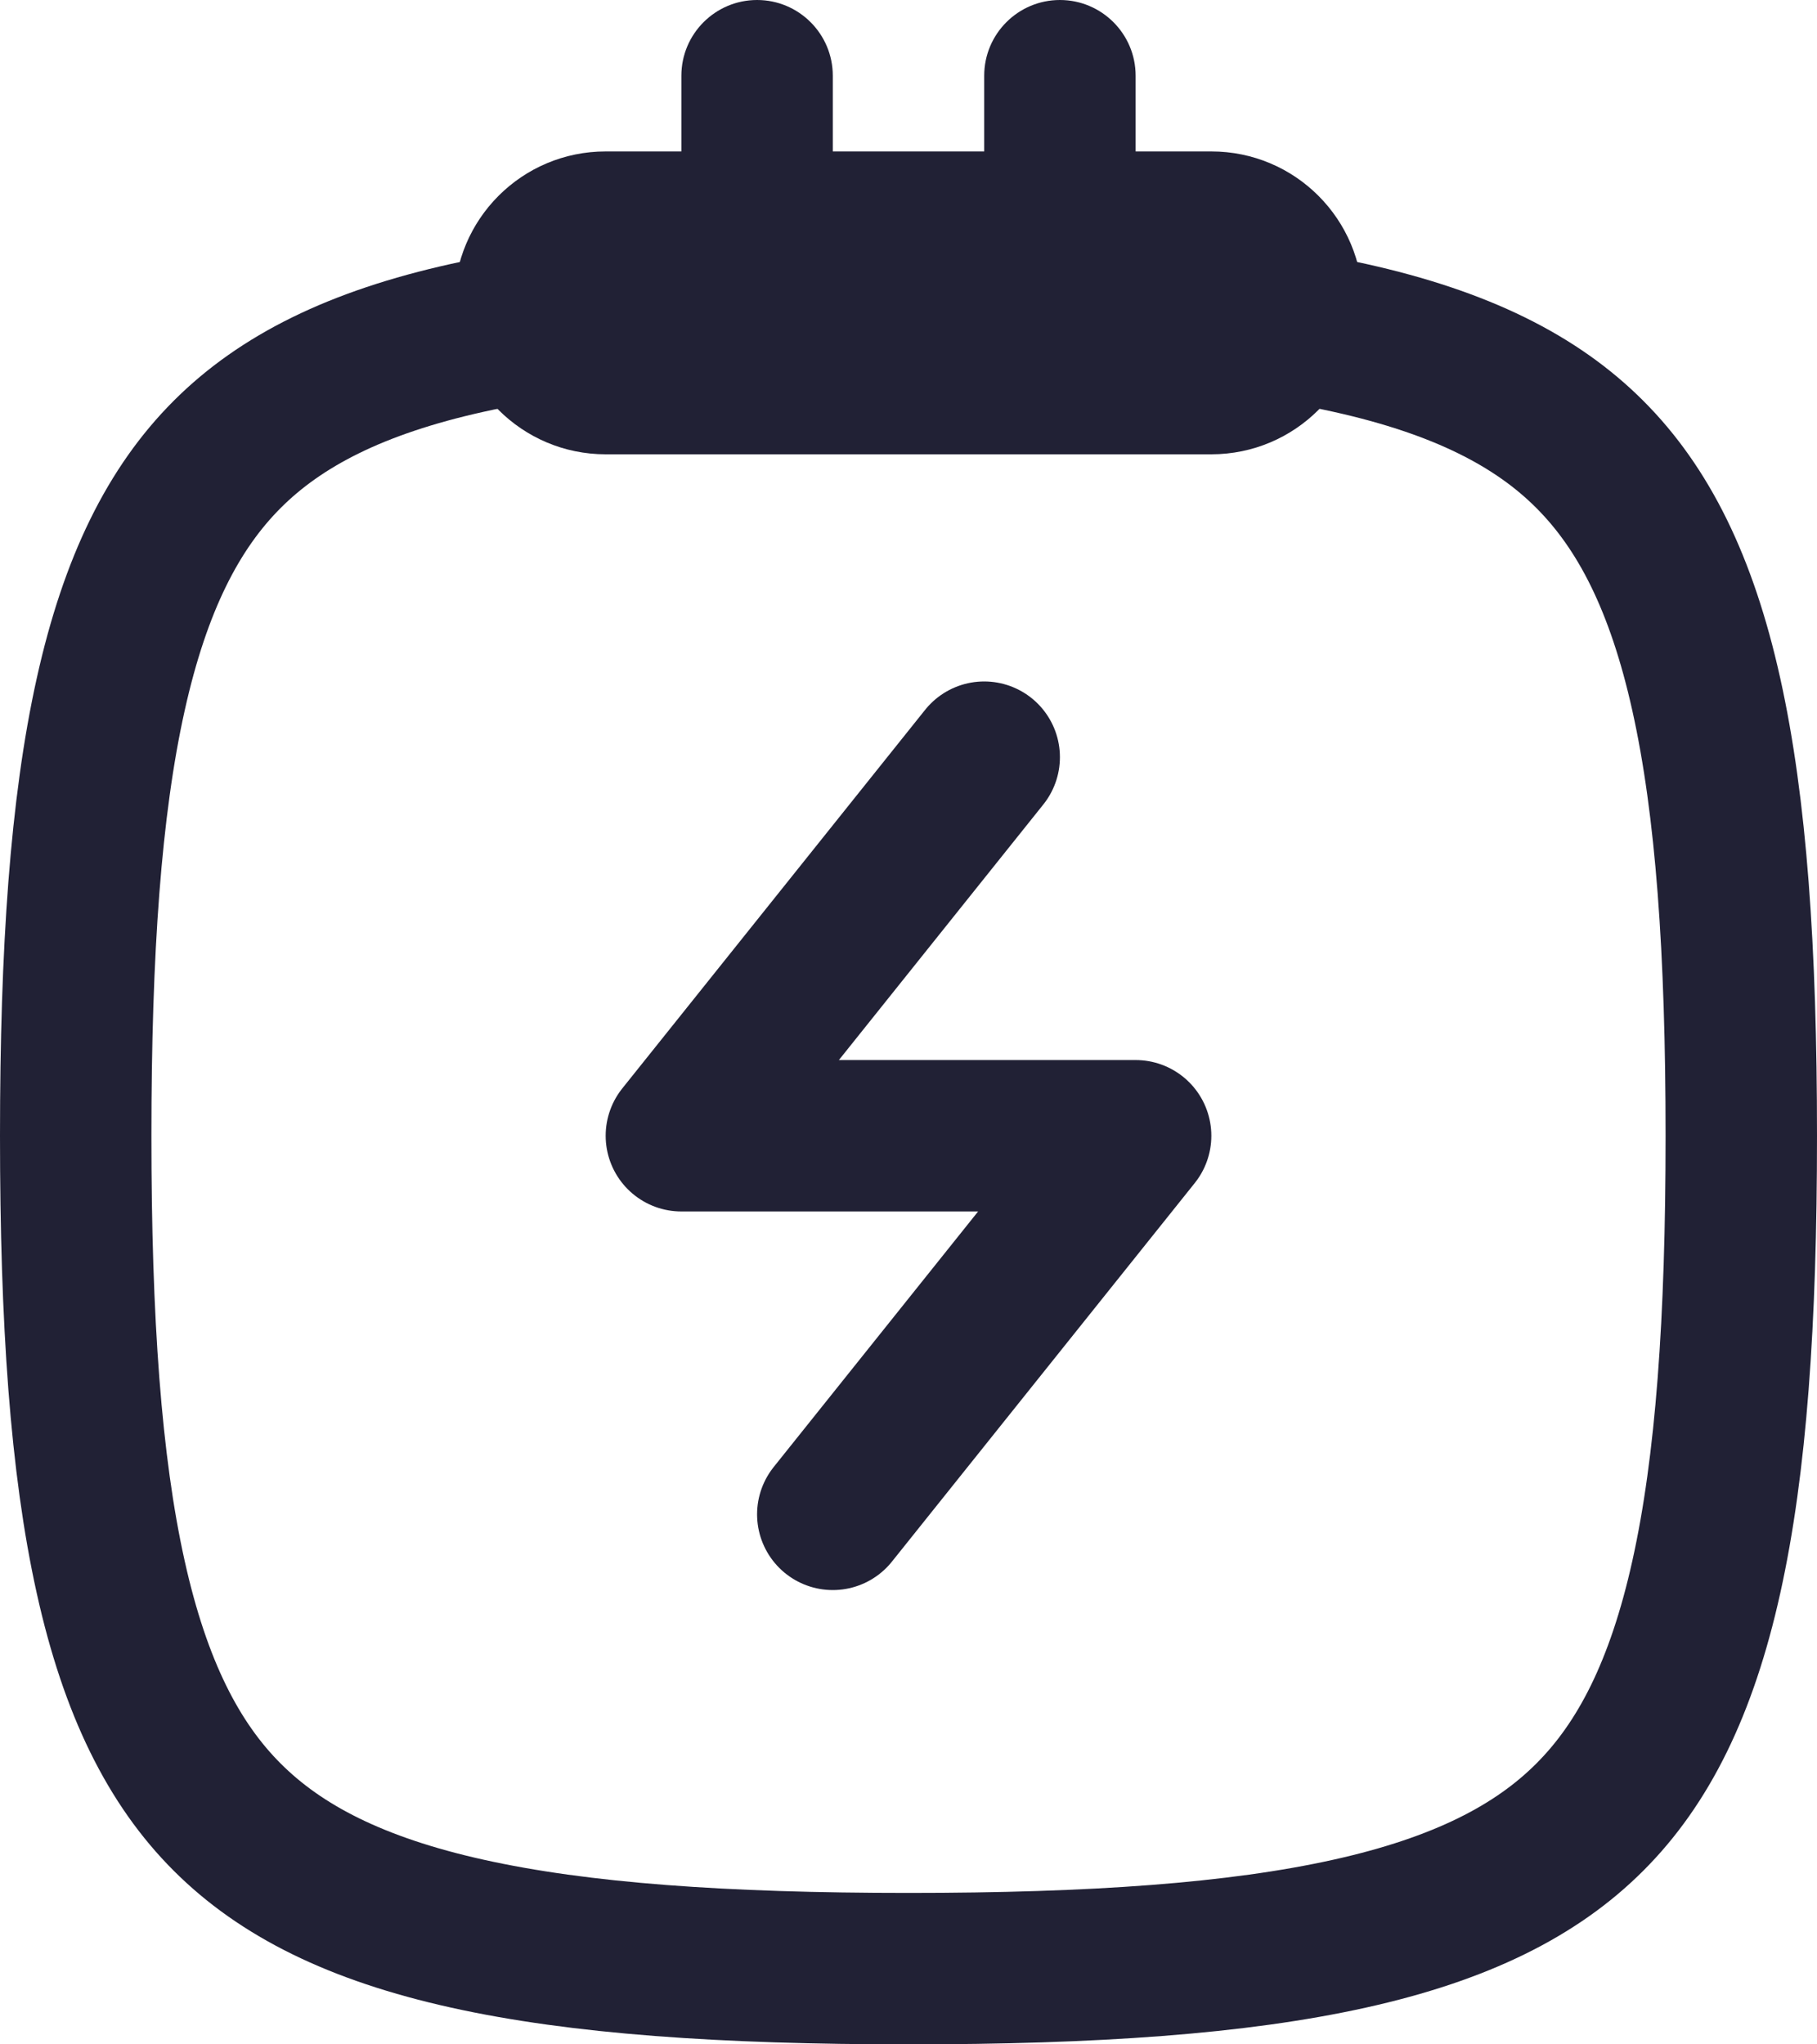 <svg width="24" height="27" viewBox="0 0 24 27" fill="none" xmlns="http://www.w3.org/2000/svg">
<path d="M12 26C14.448 26 16.346 25.867 17.827 25.538C19.296 25.212 20.293 24.706 20.999 23.999C21.706 23.293 22.212 22.296 22.538 20.827C22.867 19.346 23 17.448 23 15C23 12.552 22.867 10.653 22.538 9.173C22.212 7.704 21.706 6.708 20.999 6.001C20.293 5.294 19.296 4.788 17.827 4.462C16.346 4.133 14.448 4 12 4C9.552 4 7.654 4.133 6.173 4.462C4.704 4.788 3.708 5.294 3.001 6.001C2.294 6.708 1.788 7.704 1.462 9.173C1.133 10.653 1 12.552 1 15C1 17.448 1.133 19.346 1.462 20.827C1.788 22.296 2.294 23.293 3.001 23.999C3.708 24.706 4.704 25.212 6.173 25.538C7.654 25.867 9.552 26 12 26Z" stroke="#212135" stroke-width="2" stroke-linecap="round" stroke-linejoin="round"/>
<path d="M13 10L9 15H15L11 20" stroke="#212135" stroke-width="2" stroke-linecap="round" stroke-linejoin="round"/>
<path fill-rule="evenodd" clip-rule="evenodd" d="M10 0C10.552 0 11 0.448 11 1V2H13V1C13 0.448 13.448 0 14 0C14.552 0 15 0.448 15 1V2H16C17.105 2 18 2.895 18 4C18 5.105 17.105 6 16 6H8C6.895 6 6 5.105 6 4C6 2.895 6.895 2 8 2H9V1C9 0.448 9.448 0 10 0Z" fill="#212135"/>
</svg>
